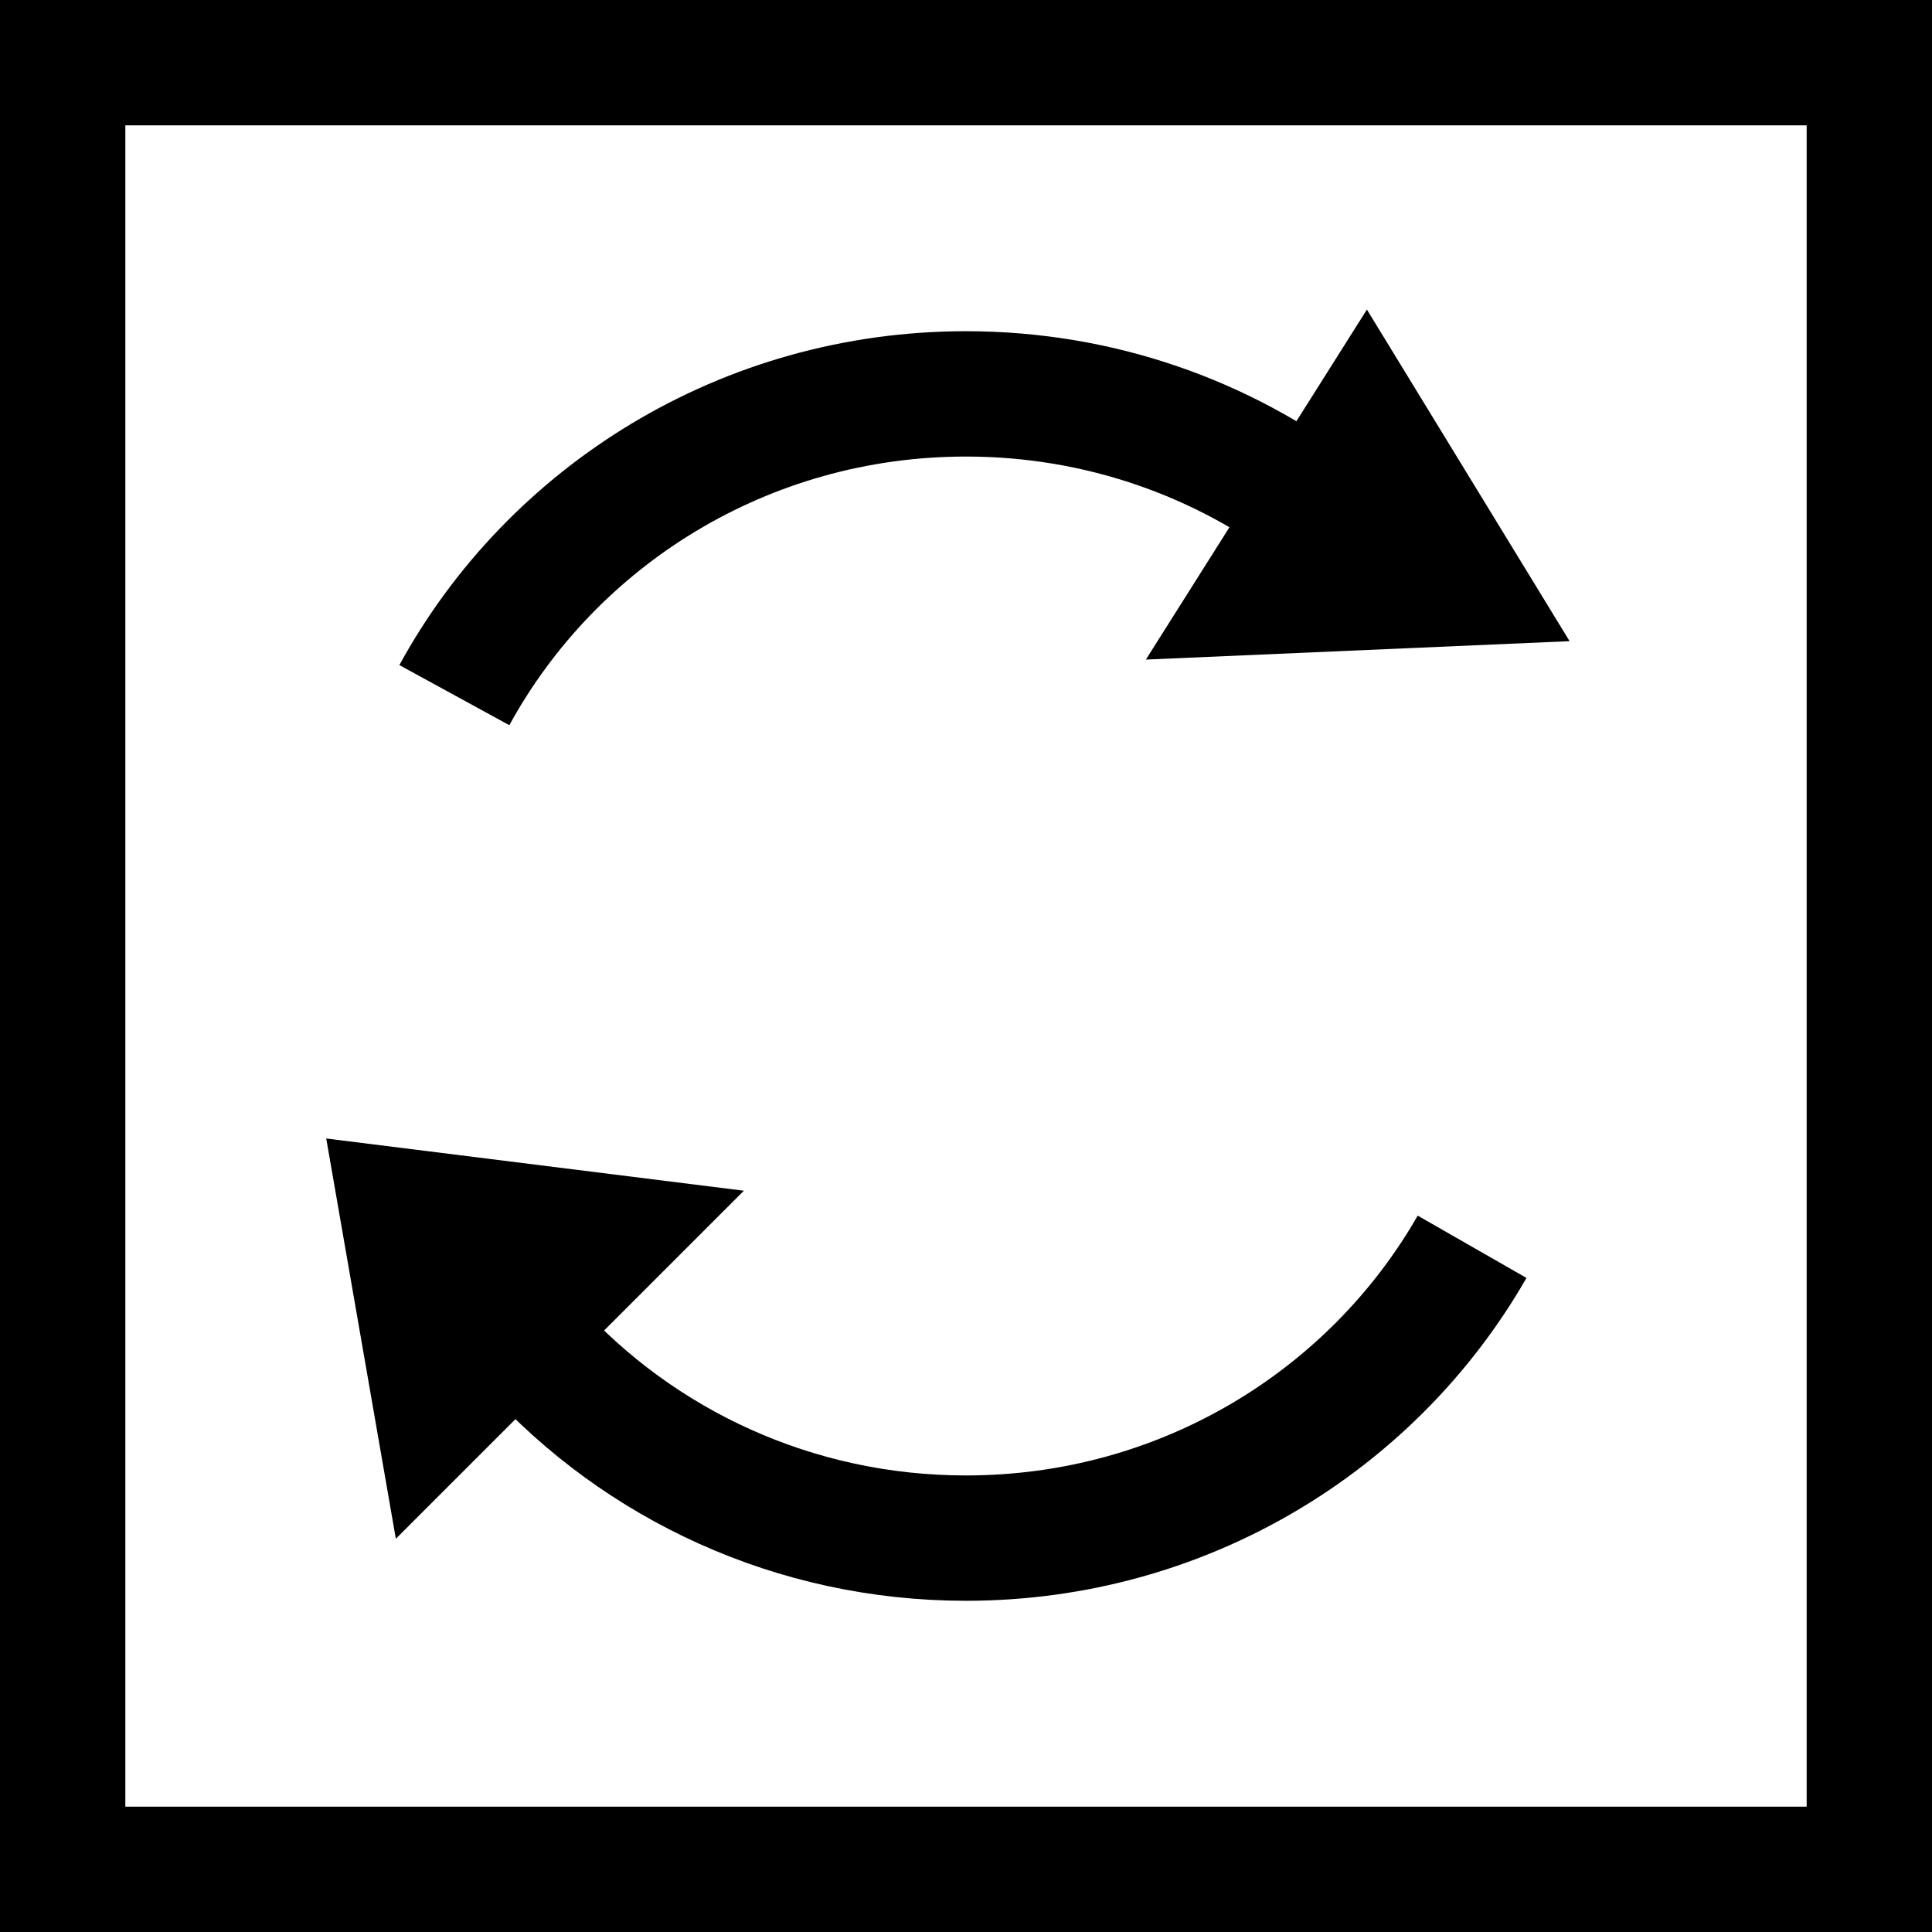 <svg version="1.1" xmlns="http://www.w3.org/2000/svg" xmlns:xlink="http://www.w3.org/1999/xlink" width="77.072" height="77.072" viewBox="0,0,77.072,77.072"><g transform="translate(-281.464,-141.464)"><g data-paper-data="{&quot;isPaintingLayer&quot;:true}" fill="none" fill-rule="nonzero" stroke="#000000" stroke-width="5" stroke-linejoin="miter" stroke-miterlimit="10" stroke-dasharray="" stroke-dashoffset="0" style="mix-blend-mode: normal"><path d="M283.964,216.036v-72.072h72.072v72.072z" stroke-linecap="butt"/><path d="M299.589,169.195c3.911,-7.155 11.584,-12.018 20.411,-12.018c5.326,0 10.233,1.771 14.146,4.748" stroke-linecap="butt"/><path d="M340.189,191.201c-3.974,6.938 -11.526,11.622 -20.189,11.622c-6.86,0 -13.024,-2.938 -17.266,-7.606" stroke-linecap="butt"/><path d="M335.959,158.55l-4.118,6.521l7.894,-0.343z" stroke-linecap="round"/><path d="M305.757,190.811l-6.864,6.864l-1.373,-7.894z" stroke-linecap="round"/></g></g></svg>